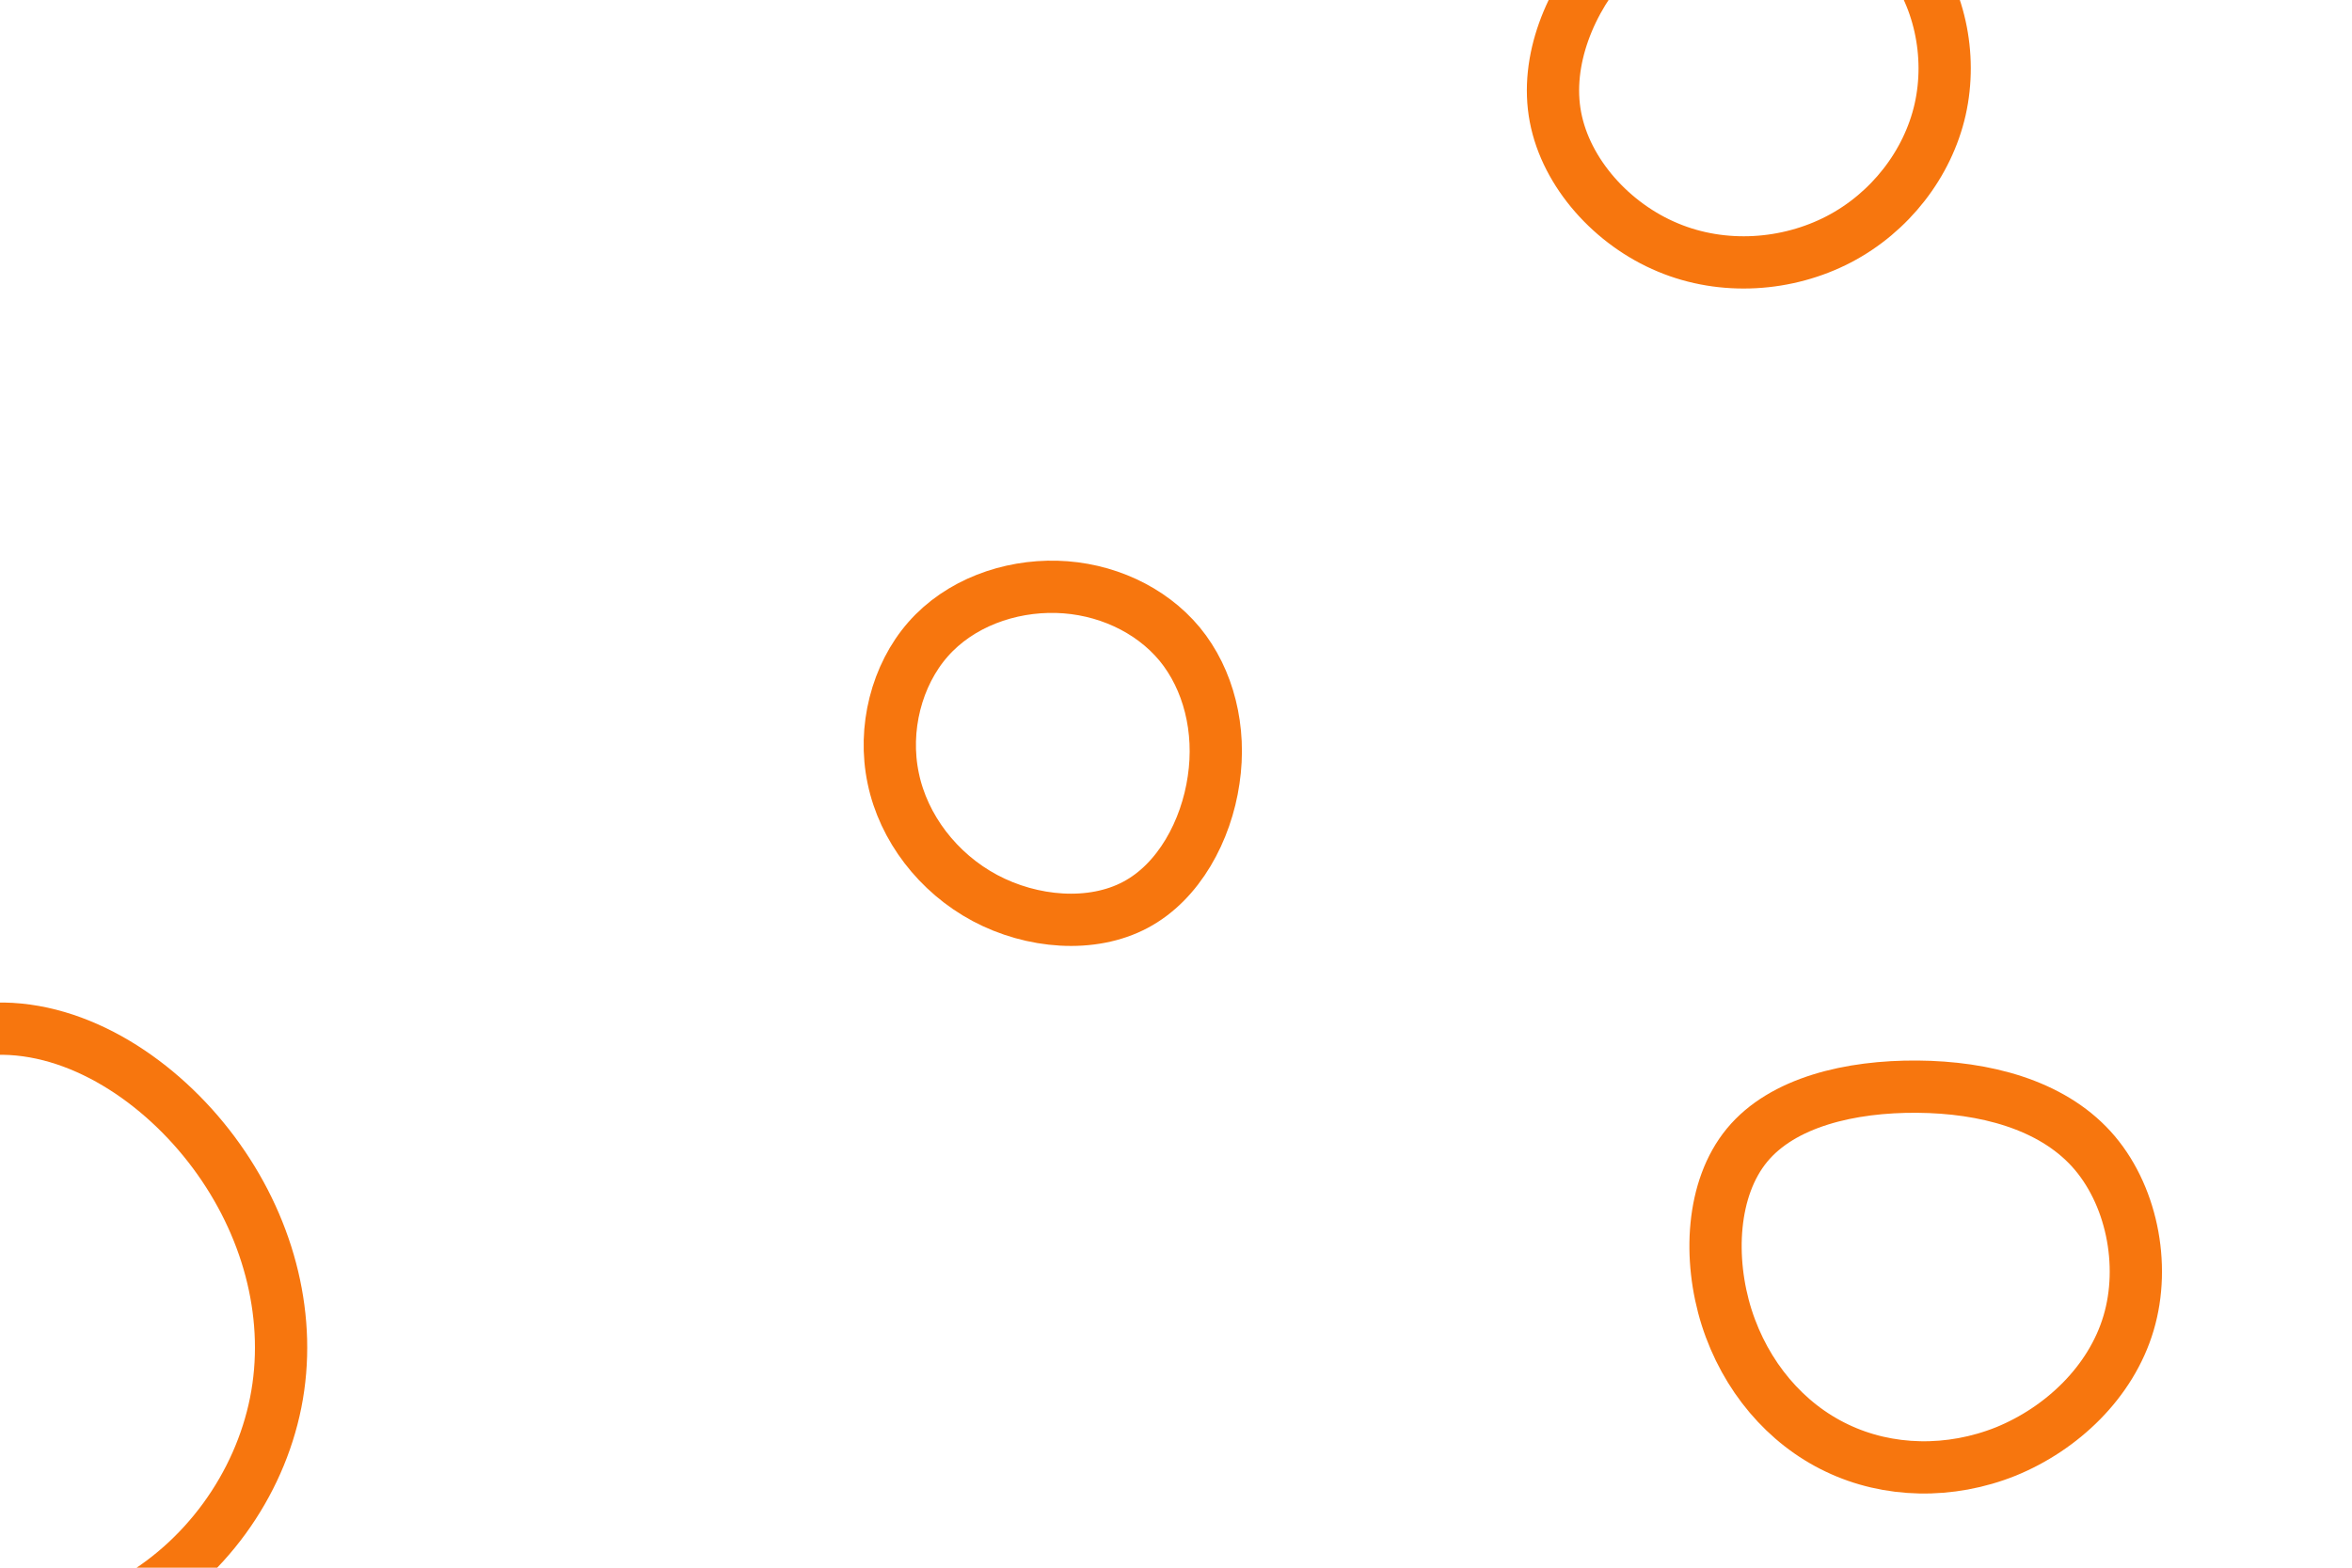 <svg id="visual" viewBox="0 0 900 600" width="900" height="600" xmlns="http://www.w3.org/2000/svg" xmlns:xlink="http://www.w3.org/1999/xlink" version="1.1"><g><g transform="translate(2 512)"><path d="M81.7 -68.3C101.4 -40.5 109.8 -6.8 103.5 24.8C97.2 56.4 76.4 85.8 46.8 101.8C17.3 117.8 -21 120.4 -49.9 105.6C-78.9 90.9 -98.5 59 -104.9 25.5C-111.2 -7.9 -104.2 -42.7 -84.5 -70.5C-64.8 -98.2 -32.4 -118.9 -0.7 -118.3C31 -117.8 62.1 -96 81.7 -68.3Z" stroke="#F7760E" fill="none" stroke-width="20"></path></g><g transform="translate(734 490)"><path d="M66.2 -50.3C81.6 -33.4 87.2 -6.1 80.5 16.4C73.8 39 54.9 56.8 33.6 65.5C12.2 74.1 -11.5 73.6 -31.1 64.2C-50.7 54.9 -66.1 36.8 -73.3 14.2C-80.4 -8.3 -79.1 -35.2 -65.5 -51.7C-51.9 -68.2 -26 -74.3 -0.3 -74.1C25.4 -73.9 50.7 -67.3 66.2 -50.3Z" stroke="#F7760E" fill="none" stroke-width="20"></path></g><g transform="translate(405 283)"><path d="M46.4 -36.5C57.5 -23 62.3 -3.8 59.4 15.5C56.6 34.9 46.1 54.5 29.5 63.3C12.8 72.2 -10.1 70.3 -28.1 60.7C-46.1 51.1 -59.3 33.8 -63.2 14.9C-67.2 -4.1 -61.9 -24.6 -49.9 -38.3C-37.8 -52.1 -18.9 -58.9 -0.6 -58.4C17.6 -57.9 35.2 -50 46.4 -36.5Z" stroke="#F7760E" fill="none" stroke-width="20"></path></g><g transform="translate(673 26)"><path d="M55.9 -44.2C69.1 -28 74.1 -5 69.4 15.9C64.7 36.7 50.2 55.4 30.6 65.6C11 75.8 -13.6 77.6 -34.8 68.7C-56 59.9 -73.7 40.4 -77.8 18.8C-81.9 -2.7 -72.2 -26.3 -57 -42.9C-41.7 -59.6 -20.9 -69.2 0.2 -69.4C21.4 -69.6 42.7 -60.3 55.9 -44.2Z" stroke="#F7760E" fill="none" stroke-width="20"></path></g></g></svg>